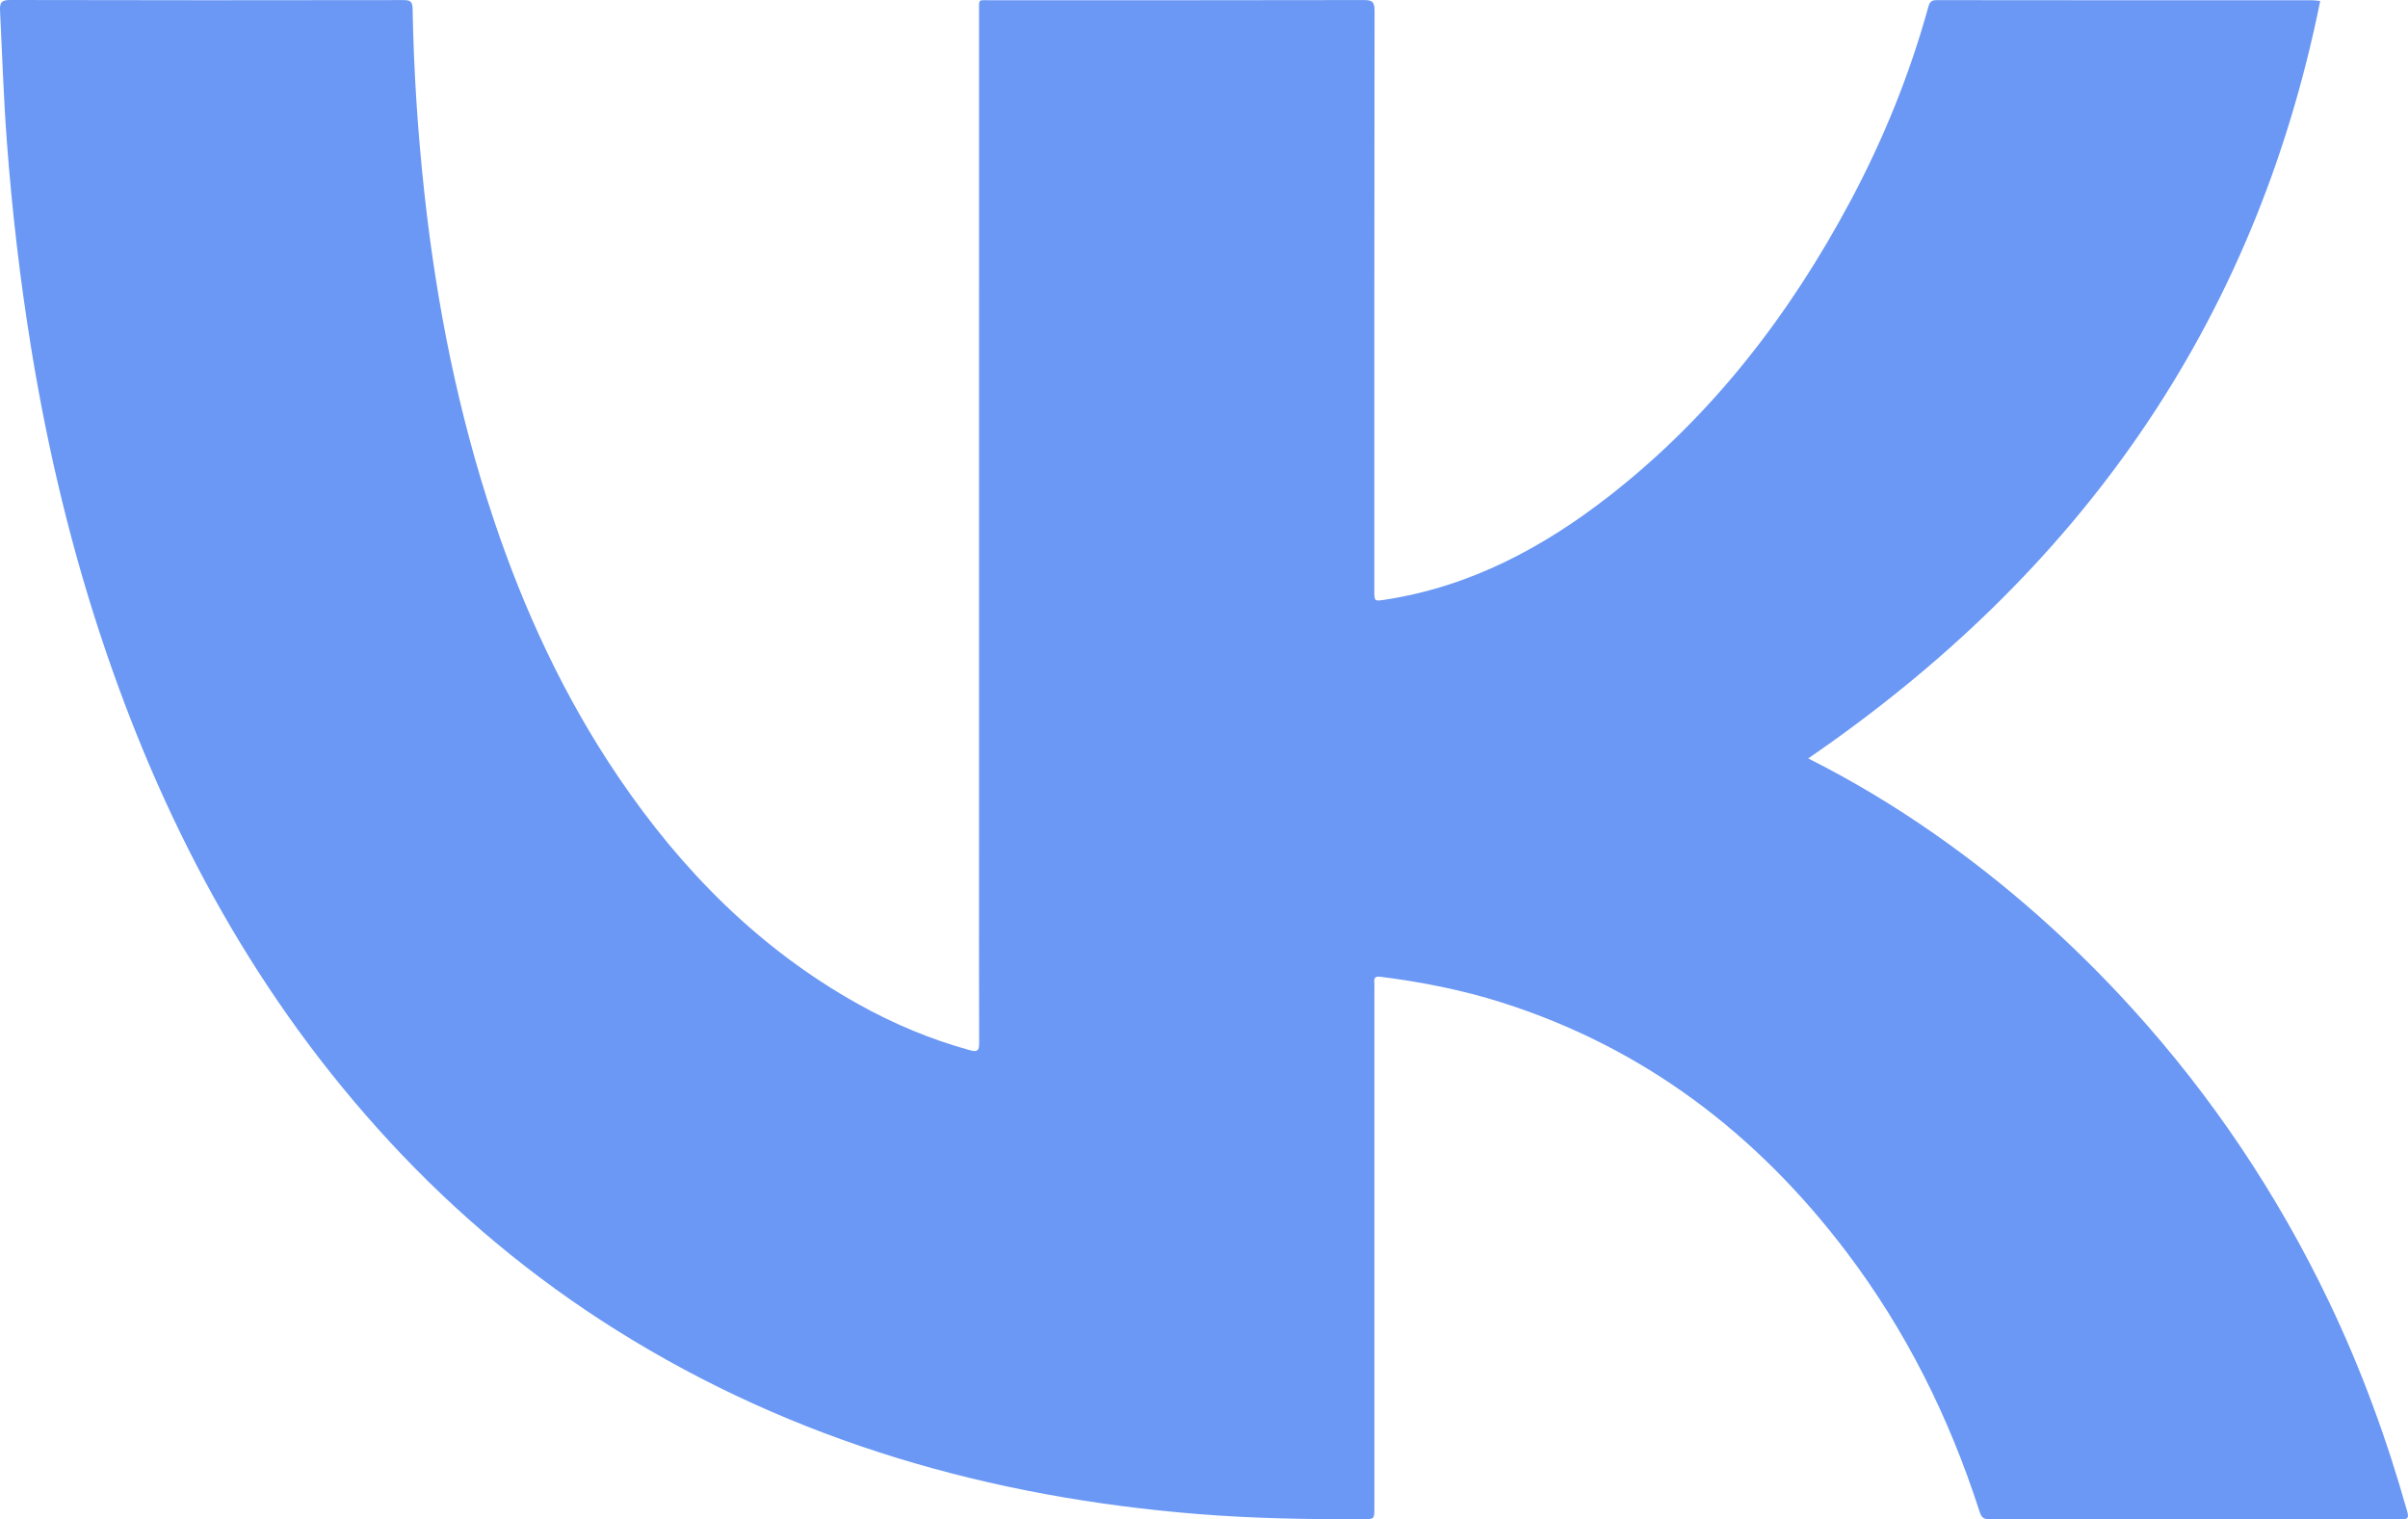 <svg width="168" height="106" viewBox="0 0 168 106" fill="none" xmlns="http://www.w3.org/2000/svg">
<path d="M126.154 52.912C129.18 54.432 132.11 56.189 134.923 58.15C140 61.692 144.601 65.783 148.769 70.373C154.325 76.494 158.884 83.302 162.468 90.778C164.734 95.505 166.528 100.411 167.948 105.462C168.058 105.85 168.021 105.996 167.562 105.996C157.973 105.984 148.383 105.983 138.794 106C138.285 106.001 138.196 105.733 138.076 105.359C135.973 98.847 132.96 92.807 128.836 87.36C122.576 79.094 114.696 73.095 104.8 69.948C102.025 69.066 99.183 68.506 96.3 68.145C95.958 68.103 95.855 68.211 95.884 68.534C95.899 68.698 95.887 68.865 95.887 69.031C95.887 81.085 95.887 93.139 95.887 105.192C95.887 105.986 95.887 105.984 95.09 105.986C91.259 106.004 87.429 105.938 83.609 105.631C69.121 104.464 55.459 100.602 43.022 92.807C37.164 89.136 31.887 84.739 27.18 79.645C18.038 69.753 11.731 58.182 7.391 45.454C5.051 38.592 3.363 31.563 2.193 24.402C1.4 19.544 0.833 14.664 0.47 9.755C0.249 6.762 0.15 3.763 0.004 0.766C-0.024 0.189 0.083 -0.001 0.709 6.0456e-06C9.848 0.024 18.987 0.02 28.125 0.006C28.602 0.005 28.778 0.076 28.787 0.628C28.864 4.932 29.143 9.225 29.612 13.506C30.458 21.223 31.96 28.795 34.416 36.161C36.553 42.569 39.368 48.644 43.159 54.233C47.574 60.739 52.974 66.192 59.853 70.039C62.325 71.422 64.921 72.513 67.654 73.265C68.196 73.414 68.316 73.31 68.313 72.763C68.297 68.31 68.305 63.858 68.305 59.405C68.305 39.895 68.305 20.386 68.306 0.876C68.306 -0.139 68.209 0.021 69.15 0.02C77.819 0.015 86.486 0.024 95.154 0.004C95.736 0.002 95.9 0.129 95.899 0.742C95.879 14.224 95.884 27.708 95.884 41.19C95.884 41.974 95.882 41.952 96.669 41.832C102.567 40.921 107.657 38.209 112.307 34.577C119.454 28.994 124.877 21.955 129.136 13.958C131.426 9.657 133.245 5.161 134.542 0.454C134.632 0.128 134.766 0.007 135.124 0.009C143.873 0.021 152.622 0.019 161.373 0.02C161.492 0.02 161.613 0.042 161.875 0.068C157.292 22.779 144.944 40.03 126.154 52.912Z" fill="#6A98F4"/>
</svg>
